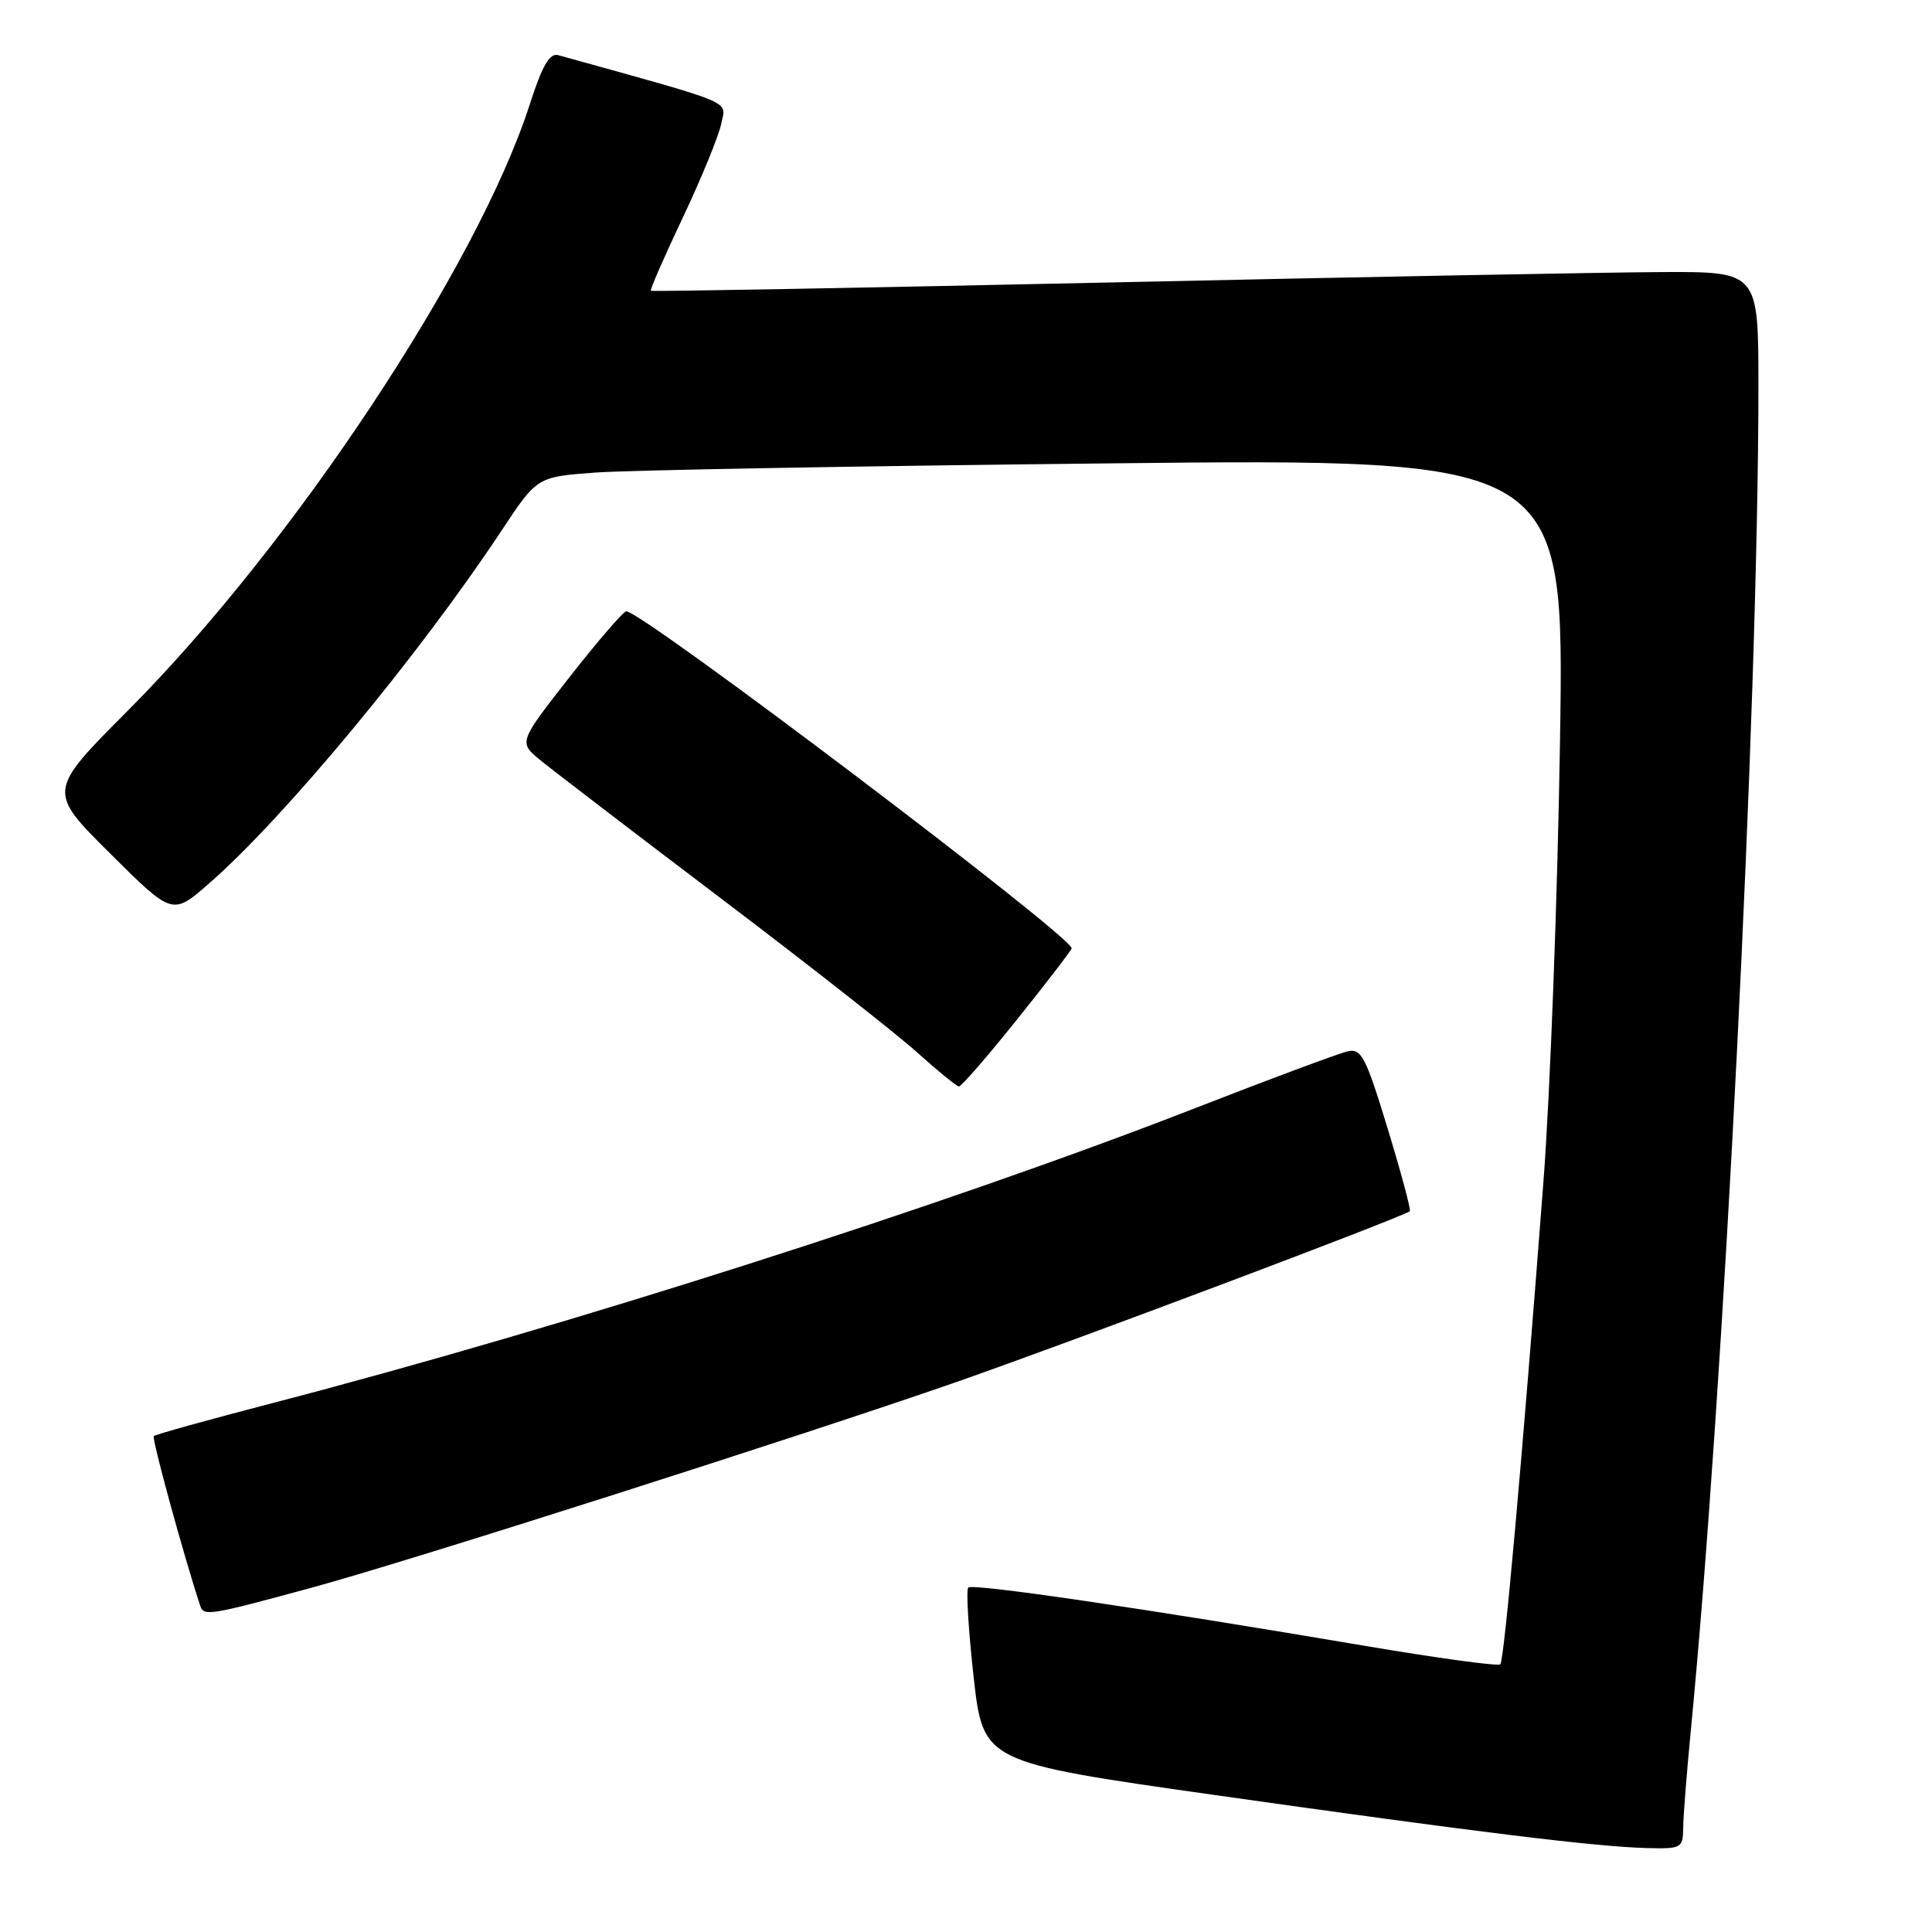 <?xml version="1.0" encoding="UTF-8" standalone="no"?>
<!DOCTYPE svg PUBLIC "-//W3C//DTD SVG 1.1//EN" "http://www.w3.org/Graphics/SVG/1.1/DTD/svg11.dtd" >
<svg xmlns="http://www.w3.org/2000/svg" xmlns:xlink="http://www.w3.org/1999/xlink" version="1.1" viewBox="0 0 256 256">
 <g >
 <path fill="currentColor"
d=" M 223.03 242.25 C 223.04 240.74 223.49 235.02 224.02 229.54 C 228.43 184.17 232.98 93.72 233.00 51.25 C 233.00 36.00 233.00 36.00 220.25 36.05 C 213.24 36.08 180.28 36.70 147.00 37.43 C 113.72 38.15 86.38 38.65 86.24 38.53 C 86.10 38.41 88.01 34.03 90.49 28.80 C 92.97 23.56 95.25 17.98 95.57 16.39 C 96.20 13.25 97.85 13.94 73.97 7.31 C 72.83 6.99 71.85 8.68 70.18 13.88 C 63.27 35.31 38.76 72.28 16.93 94.17 C 6.30 104.84 6.30 104.84 14.57 113.07 C 22.85 121.30 22.85 121.30 27.67 117.09 C 37.66 108.38 55.47 86.90 66.43 70.35 C 71.16 63.19 71.16 63.19 78.83 62.62 C 83.05 62.30 113.68 61.75 146.89 61.40 C 207.29 60.75 207.29 60.75 206.71 98.13 C 206.39 118.68 205.40 144.95 204.52 156.50 C 201.70 193.41 199.32 220.01 198.80 220.53 C 198.52 220.81 190.46 219.71 180.90 218.09 C 151.60 213.12 128.88 209.78 128.30 210.36 C 128.00 210.67 128.32 216.00 129.01 222.21 C 130.28 233.50 130.28 233.50 160.89 237.84 C 195.82 242.79 211.44 244.70 218.25 244.88 C 222.79 244.99 223.00 244.88 223.03 242.25 Z  M 41.50 210.32 C 54.21 206.86 106.48 190.18 126.60 183.17 C 141.57 177.95 186.00 161.22 186.81 160.49 C 186.98 160.33 185.66 155.40 183.87 149.53 C 180.96 139.99 180.39 138.89 178.56 139.31 C 177.43 139.56 168.20 143.00 158.07 146.95 C 125.06 159.80 74.98 175.80 36.13 185.91 C 27.67 188.11 20.58 190.08 20.38 190.29 C 20.08 190.58 24.38 206.28 26.53 212.77 C 27.00 214.19 27.70 214.08 41.50 210.32 Z  M 134.81 135.03 C 138.77 130.09 142.00 125.87 142.00 125.65 C 142.00 124.05 85.11 81.00 82.99 81.00 C 82.61 81.00 79.24 84.90 75.50 89.68 C 68.71 98.35 68.71 98.35 71.60 100.73 C 73.20 102.04 83.95 110.27 95.50 119.02 C 107.05 127.77 118.75 136.95 121.50 139.43 C 124.25 141.90 126.75 143.94 127.06 143.96 C 127.38 143.98 130.86 139.96 134.81 135.03 Z "/>
</g>
</svg>